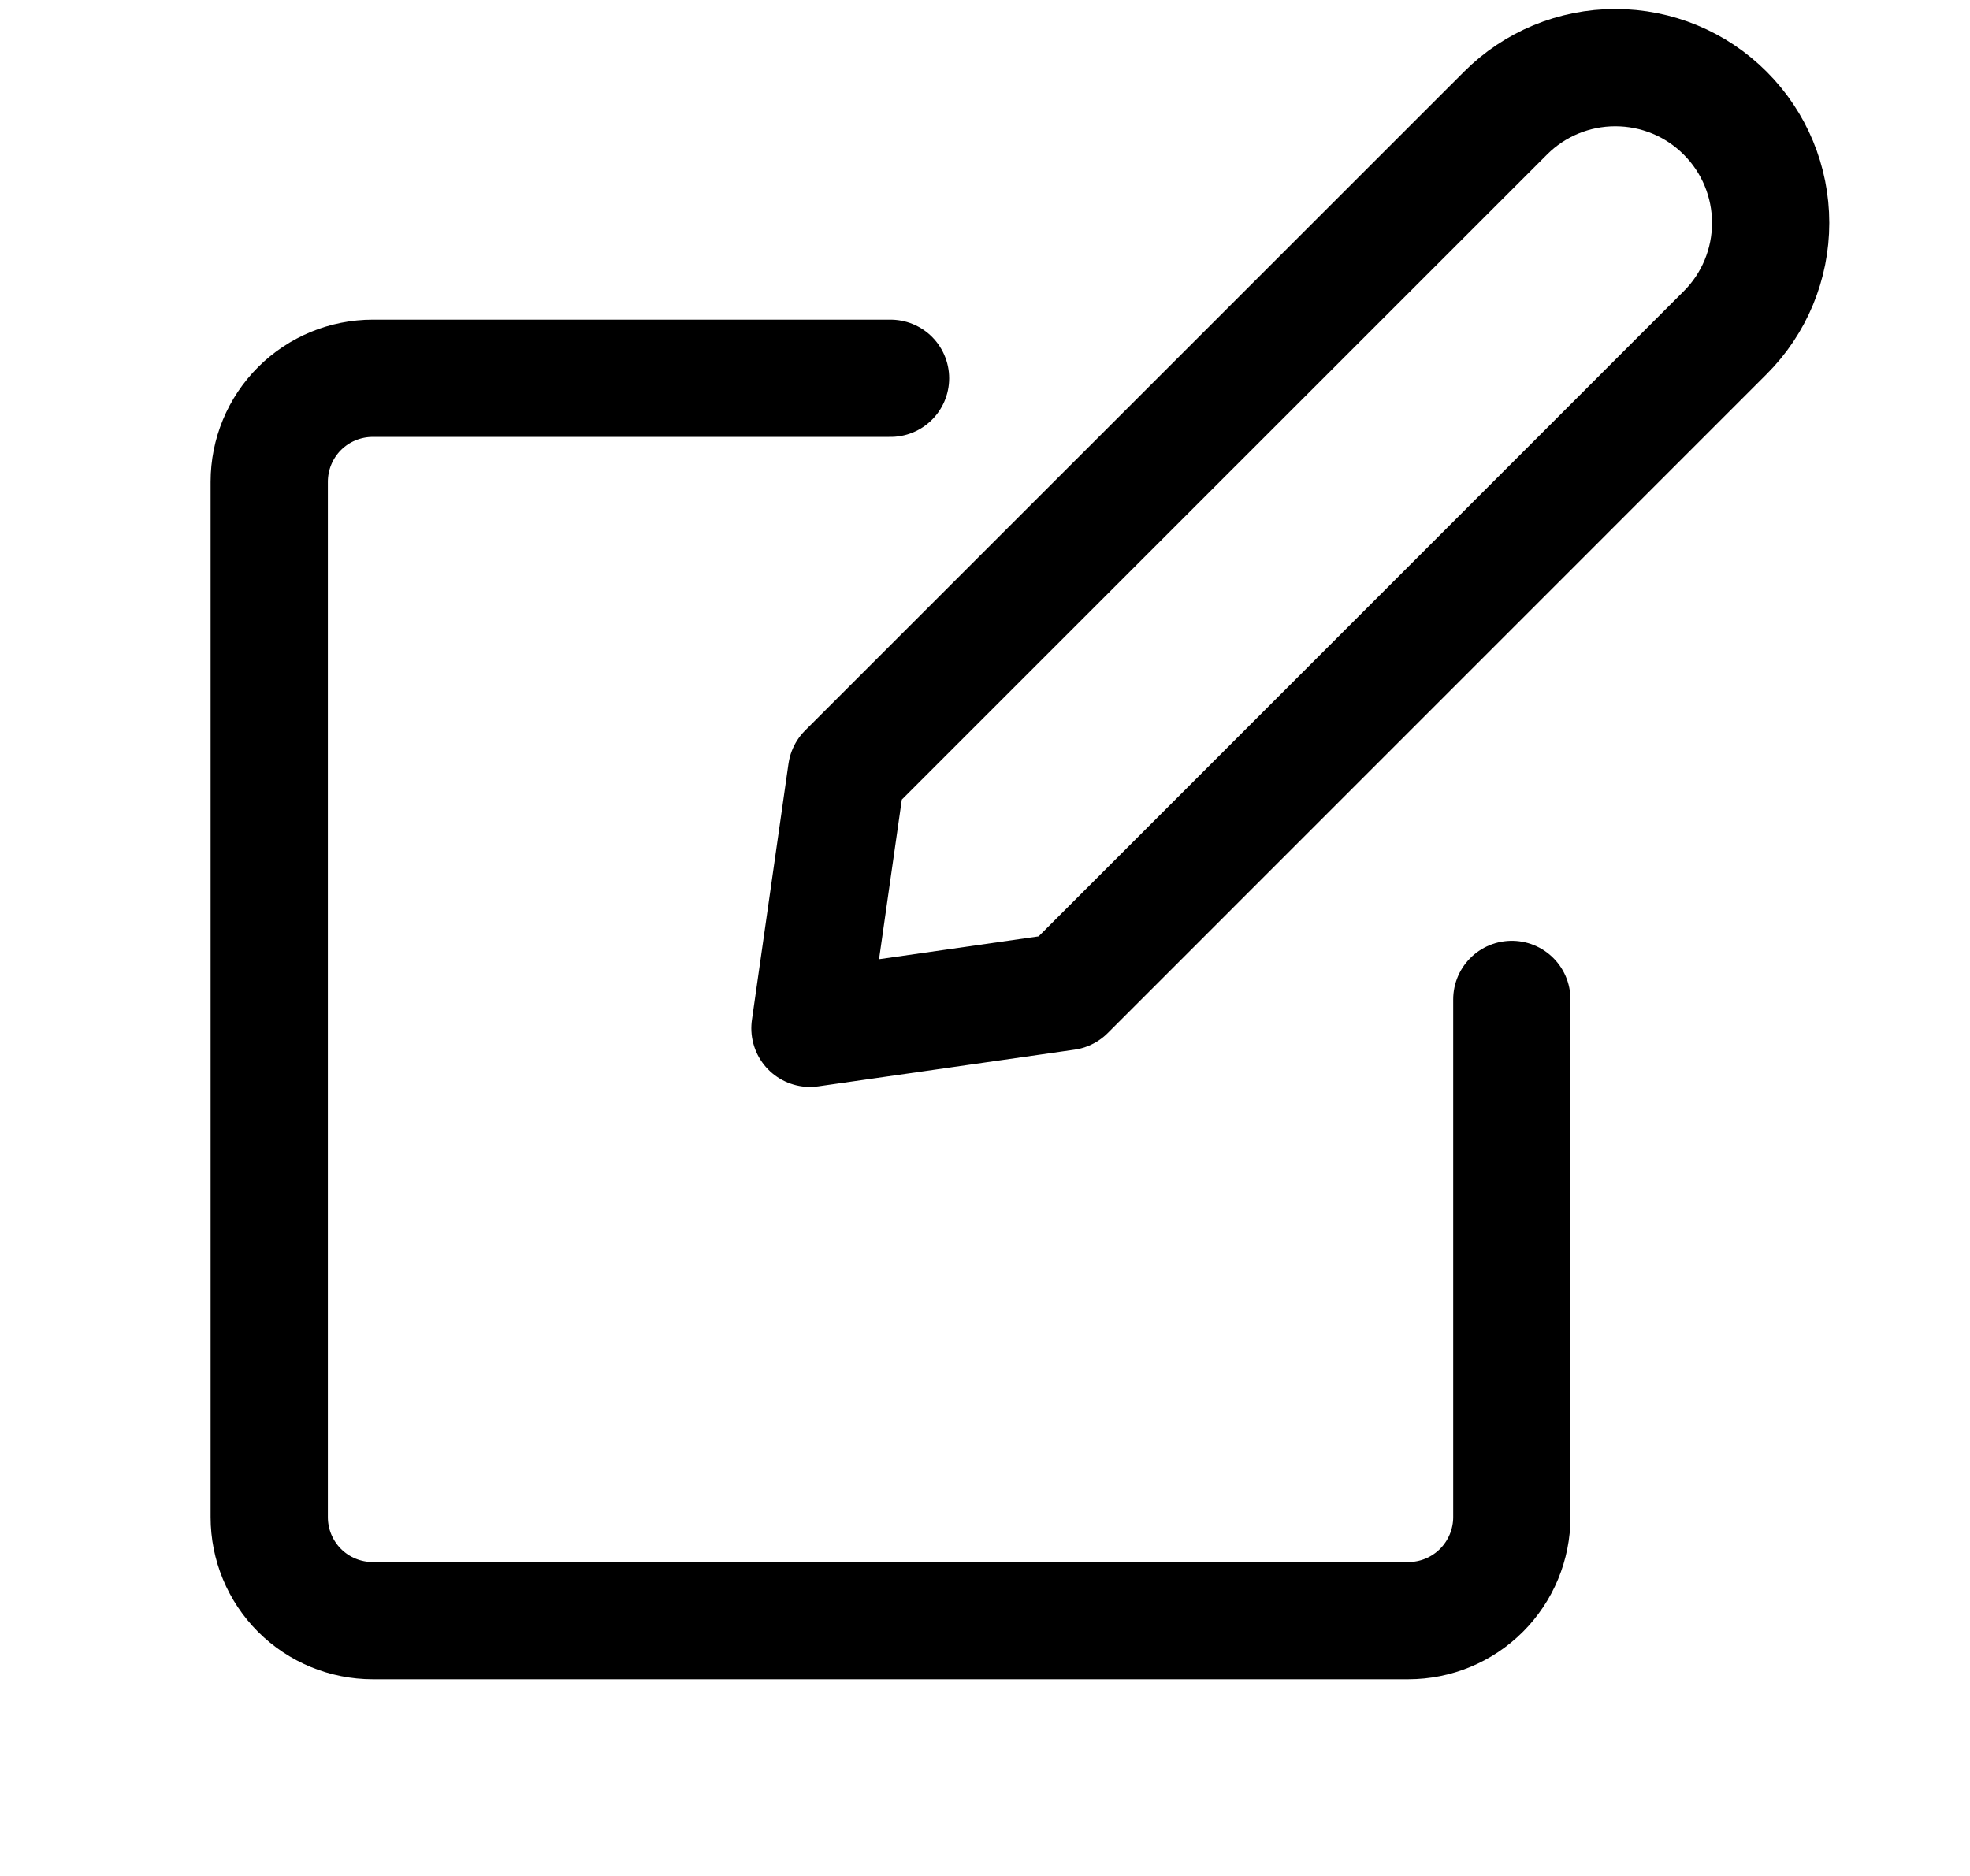 <svg width="21" height="20" viewBox="0 0 21 20" fill="none" xmlns="http://www.w3.org/2000/svg">
    <path d="M11.366 10.572L8.634 10.963L9.024 8.23L16.049 1.206C16.359 0.895 16.78 0.721 17.219 0.721C17.659 0.721 18.08 0.895 18.39 1.206C18.701 1.516 18.875 1.937 18.875 2.376C18.875 2.816 18.701 3.237 18.39 3.547L11.366 10.572Z" stroke="currentColor" stroke-width="1.25" stroke-linecap="round" stroke-linejoin="round"/>
    <path d="M16.116 10.655V16.174C16.116 16.467 15.999 16.748 15.792 16.955C15.585 17.162 15.305 17.278 15.012 17.278H3.974C3.681 17.278 3.4 17.162 3.193 16.955C2.986 16.748 2.87 16.467 2.87 16.174V5.137C2.87 4.844 2.986 4.563 3.193 4.356C3.4 4.149 3.681 4.033 3.974 4.033H9.493" stroke="currentColor" stroke-width="1.25" stroke-linecap="round" stroke-linejoin="round"/>
</svg>
